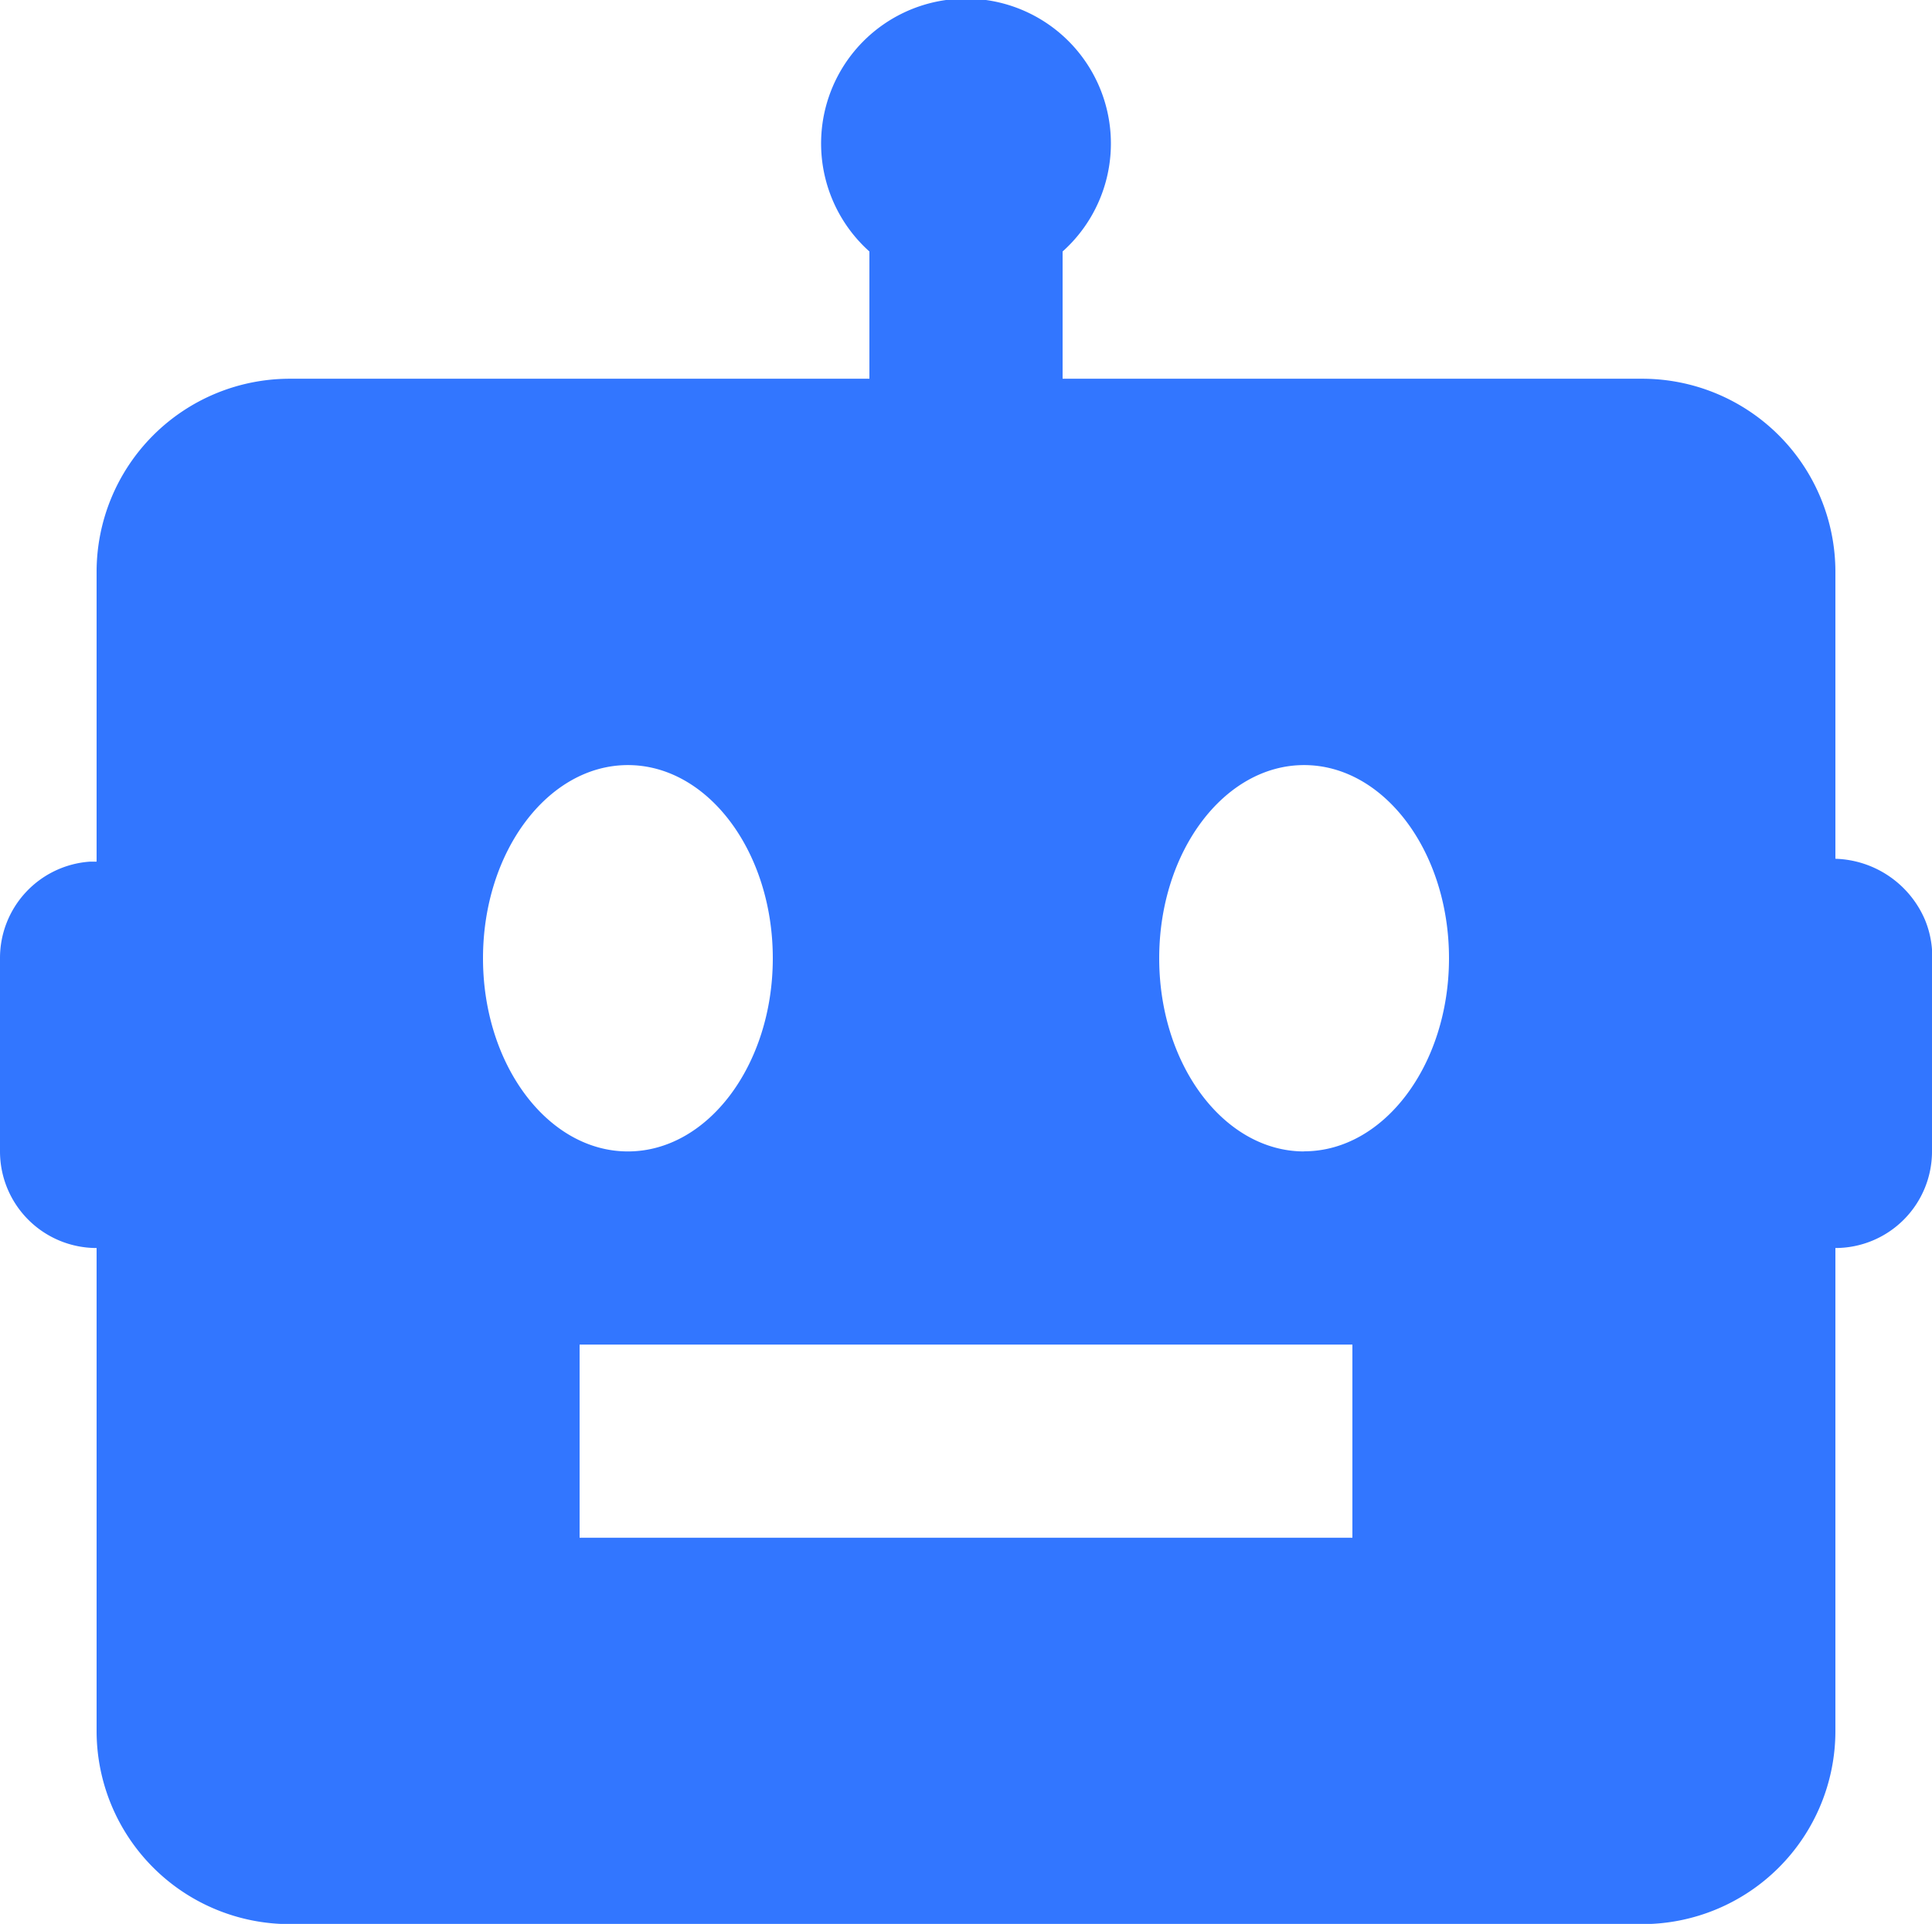 <svg xmlns="http://www.w3.org/2000/svg" width="16" height="15.935" viewBox="0 0 16 15.935"><g transform="translate(-28.547 -258.544)"><path d="M18.2,10.233V7.854a1.6,1.6,0,0,0-1.6-1.6H11.8V5.2a1.2,1.2,0,1,0-1.6,0V6.254H5.4a1.6,1.6,0,0,0-1.6,1.6v2.4l-.058,0a.8.8,0,0,0-.742.8v1.6a.8.8,0,0,0,.8.8v4a1.6,1.6,0,0,0,1.6,1.6H16.6a1.6,1.6,0,0,0,1.6-1.6v-4a.8.8,0,0,0,.8-.8V11.1a.8.8,0,0,0-.058-.364.833.833,0,0,0-.742-.506ZM7,11.054c0-.883.538-1.6,1.2-1.6s1.2.717,1.2,1.6-.538,1.6-1.2,1.6S7,11.937,7,11.054Zm7.2,4.8c-.8,0-6.4,0-6.4,0v-1.6s5.6,0,6.4,0Zm-.4-3.2c-.662,0-1.2-.717-1.2-1.6s.538-1.6,1.2-1.6,1.2.717,1.2,1.6S14.461,12.653,13.8,12.653Z" transform="translate(25.547 255.427)" fill="#3276ff"/></g></svg>